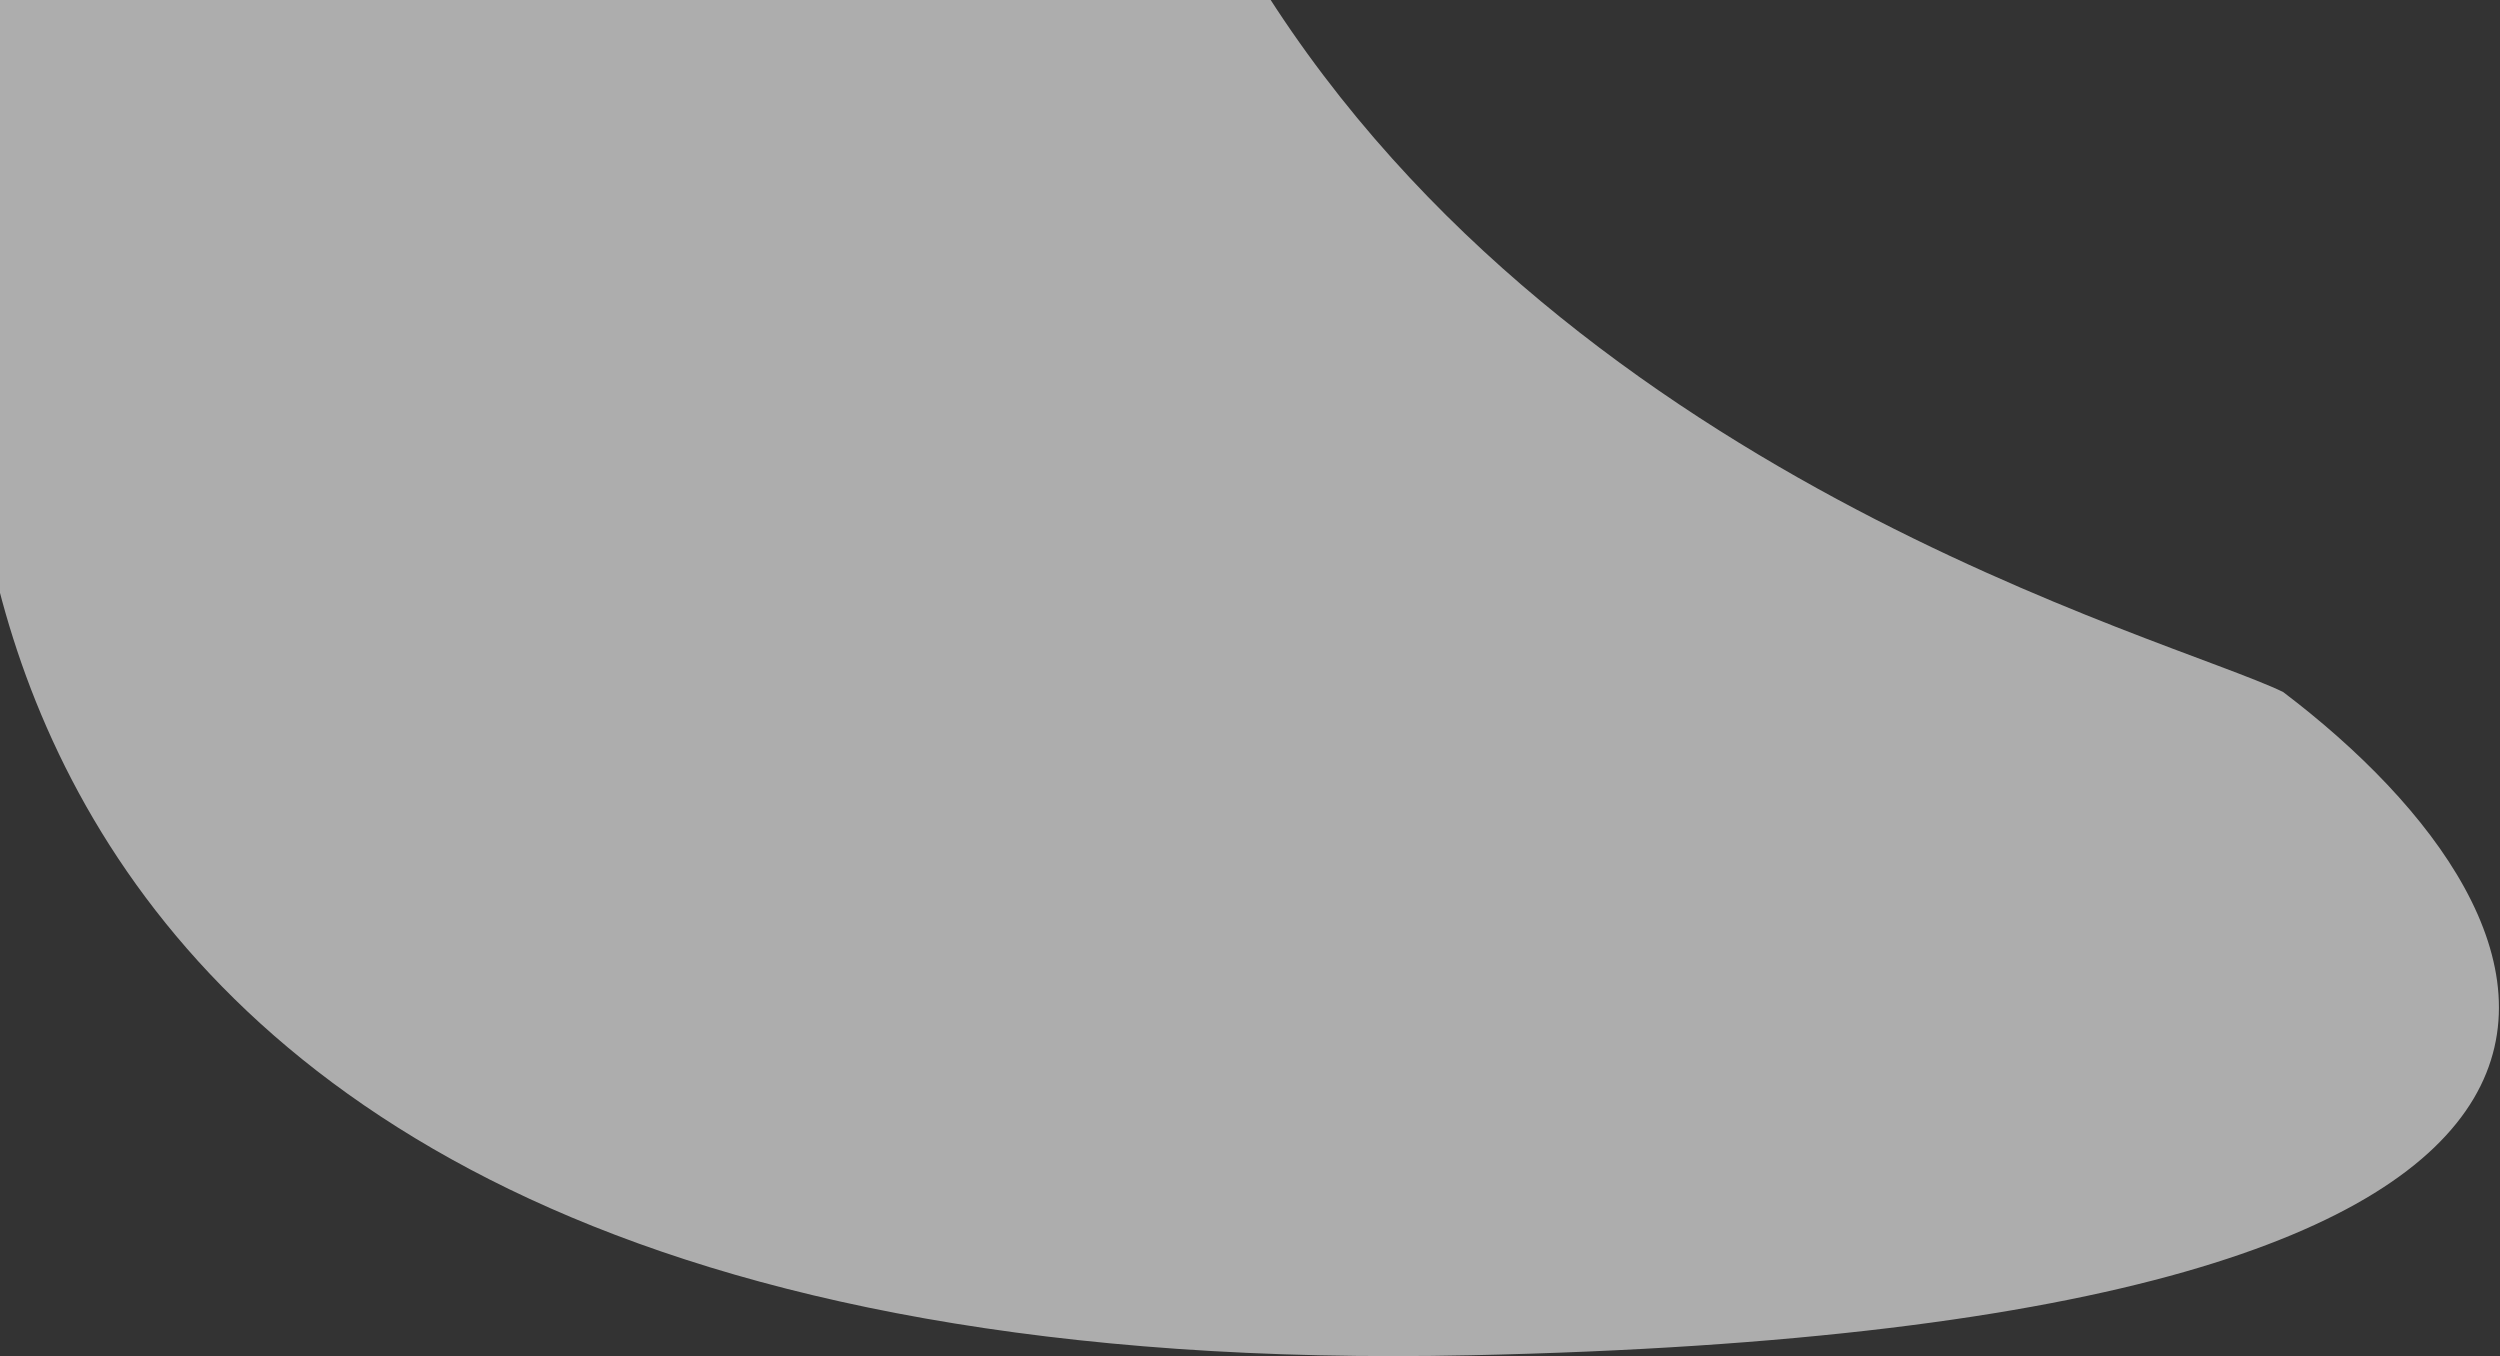<svg width="1657" height="899" viewBox="0 0 1657 899" fill="none" xmlns="http://www.w3.org/2000/svg">
<rect x="0" y="0" width="1657" height="899" fill="#333333" stroke="none"/>
<path opacity="0.6" d="M110.949 -94.814C-97.471 -144.495 -17.009 169.626 -17.009 169.626C-17.009 169.626 -136.754 922.27 974.75 898.271C1830.31 879.799 1712.49 609.572 1513.23 458.641C1437.44 421.947 1029.13 315.788 826.251 -25.729C623.368 -367.246 572.455 -256.969 469.36 -132.837C436.731 -99.462 319.369 -45.132 110.949 -94.814Z" fill="white"/>
</svg>
